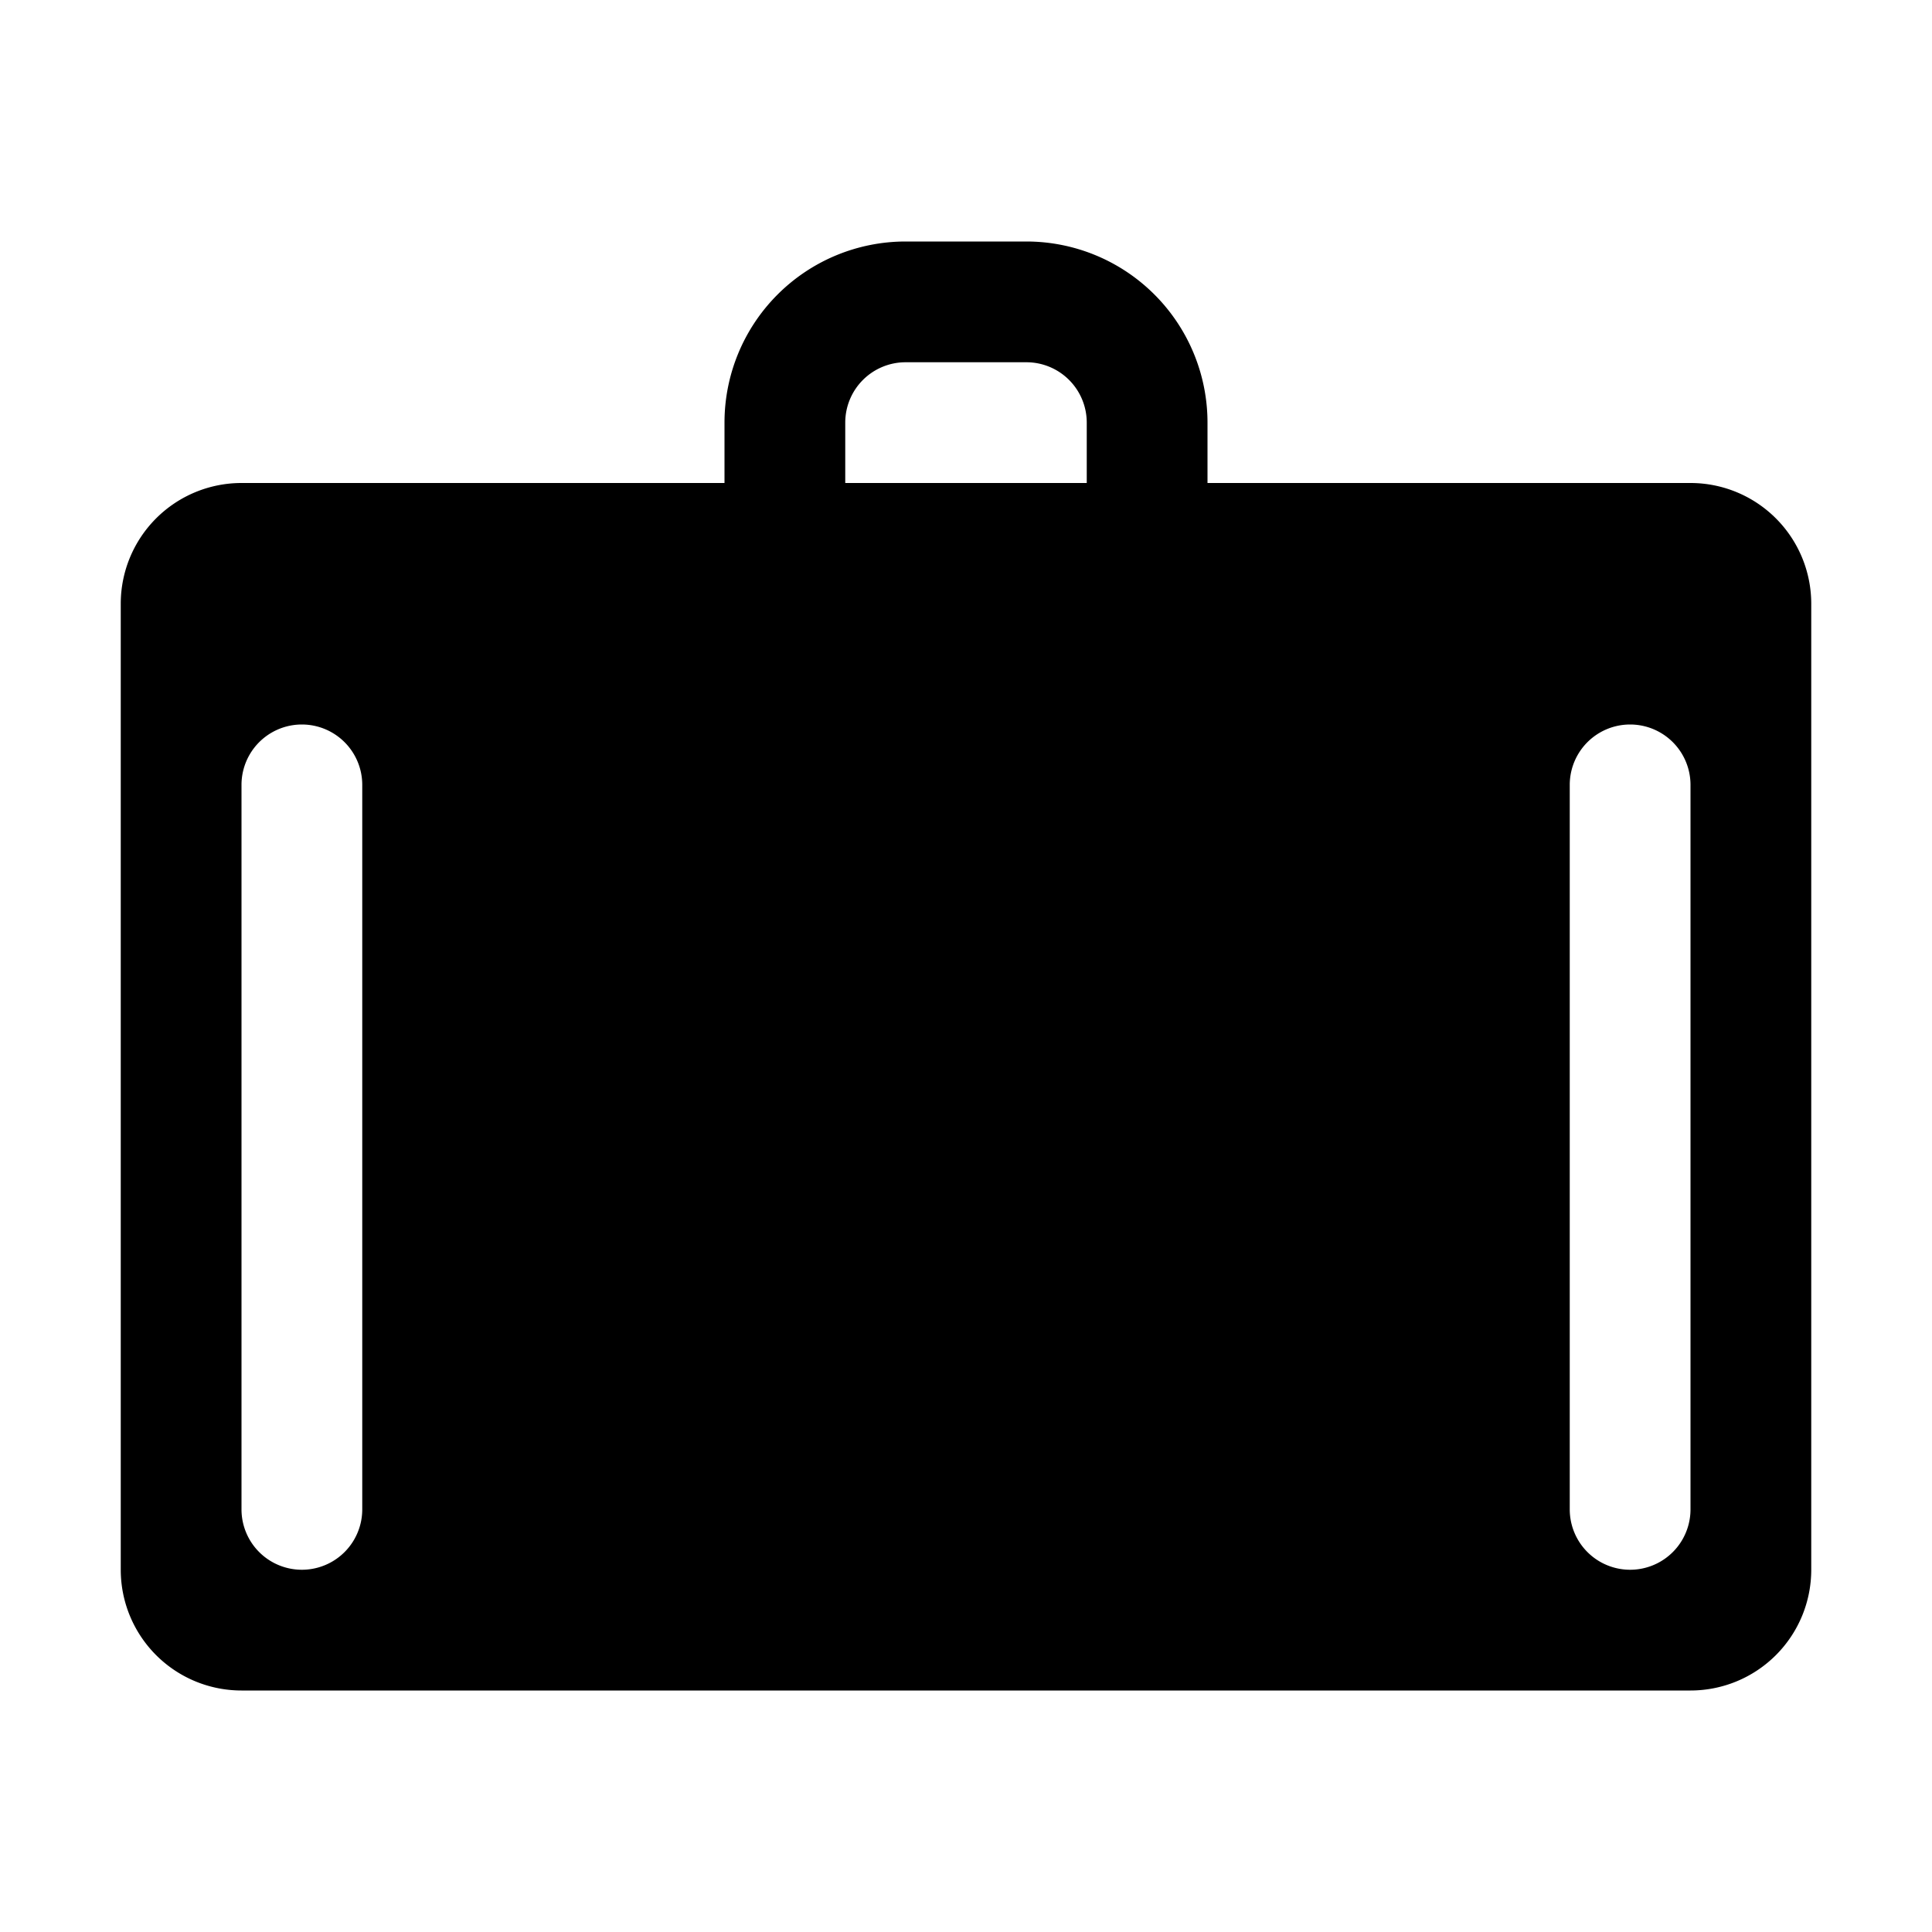 <svg xmlns="http://www.w3.org/2000/svg" viewBox="0 0 128 128"><path d="M112 32H80v-4a12 12 0 0 0-12-12h-8a12 12 0 0 0-12 12v4H16a8 8 0 0 0-8 8v64a8 8 0 0 0 8 8h96a8 8 0 0 0 8-8V40a8 8 0 0 0-8-8zm-56-4a4 4 0 0 1 4-4h8a4 4 0 0 1 4 4v4H56zm-32 72a4 4 0 0 1-8 0V52a4 4 0 0 1 8 0zm88 0a4 4 0 0 1-8 0V52a4 4 0 0 1 8 0z"/></svg>